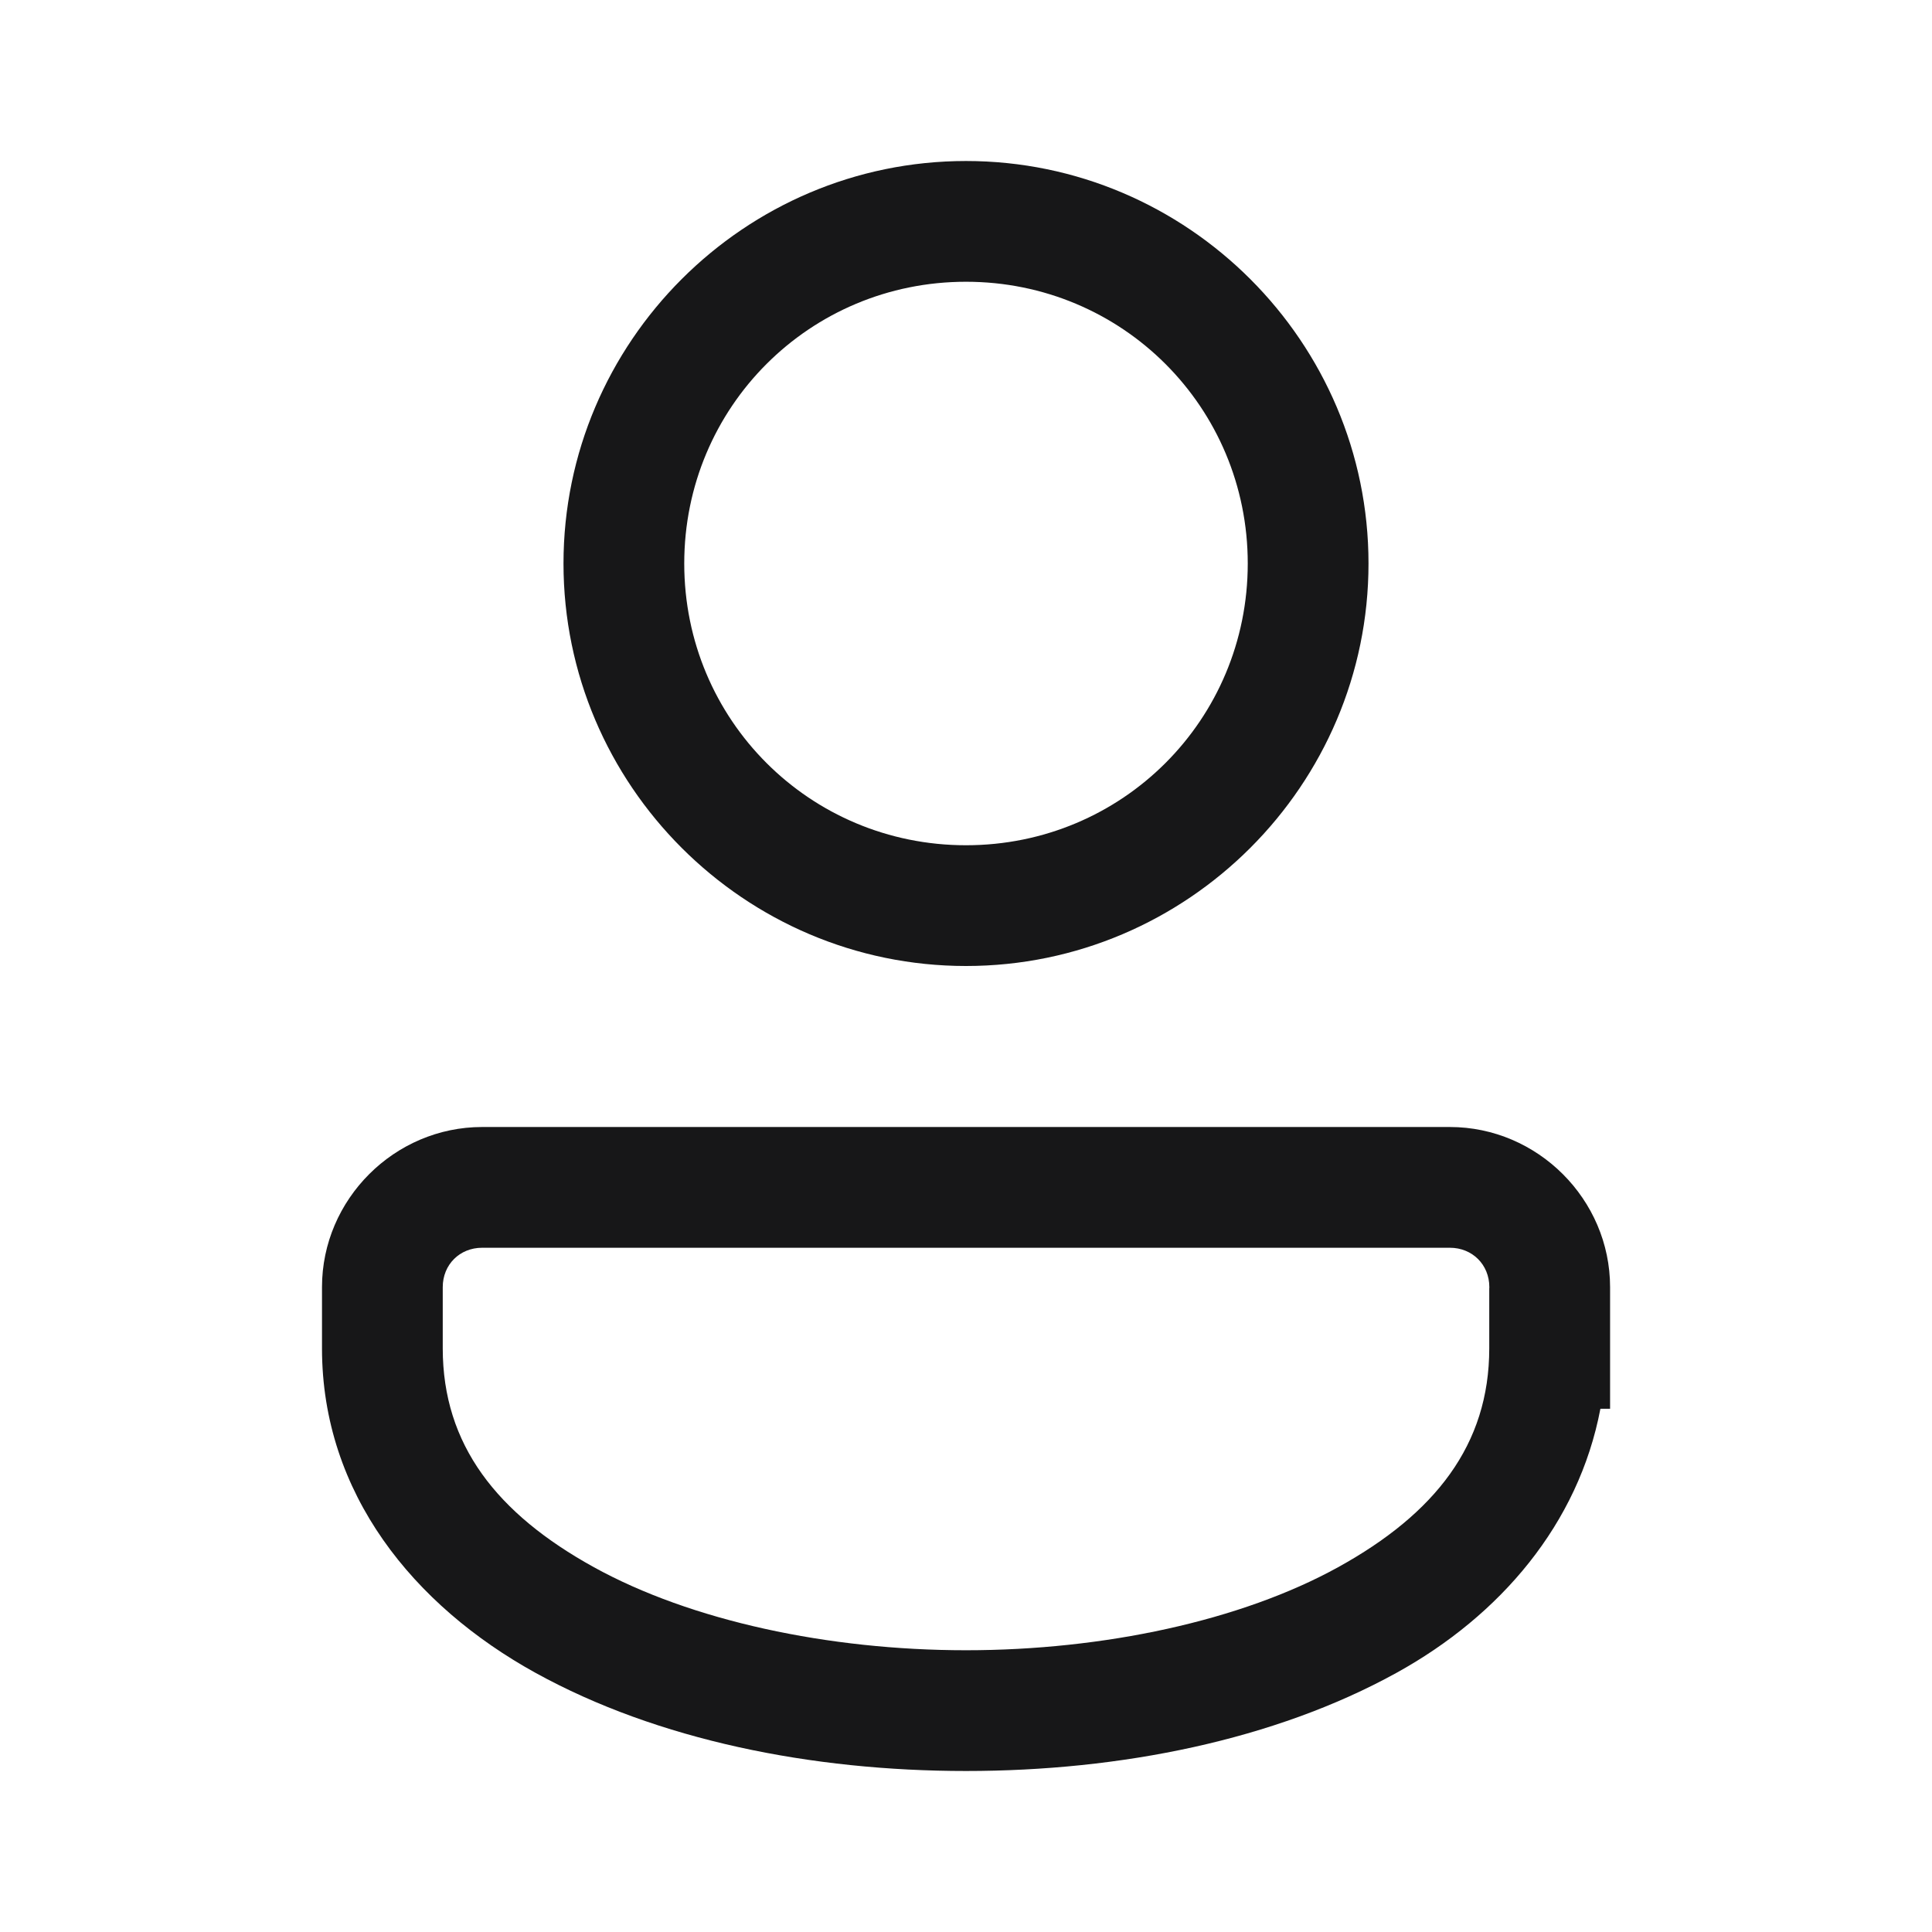 <?xml version="1.0" encoding="UTF-8"?>
<svg xmlns="http://www.w3.org/2000/svg" xmlns:xlink="http://www.w3.org/1999/xlink" width="500pt" height="500pt" viewBox="0 0 500 500" version="1.1">
<g id="surface12011">
<path style=" stroke:none;fill-rule:nonzero;fill:rgb(9.02%,9.02%,9.412%);fill-opacity:1;" d="M 250 41.668 C 192.656 41.668 145.832 88.488 145.832 145.832 C 145.832 203.18 192.656 250 250 250 C 307.344 250 354.168 203.18 354.168 145.832 C 354.168 88.488 307.344 41.668 250 41.668 Z M 250 72.918 C 290.457 72.918 322.918 105.379 322.918 145.832 C 322.918 186.289 290.457 218.75 250 218.75 C 209.543 218.75 177.082 186.289 177.082 145.832 C 177.082 105.379 209.543 72.918 250 72.918 Z M 124.777 291.668 C 102.07 291.668 83.332 310.402 83.332 333.109 L 83.332 348.957 C 83.332 386.5 107.074 415.543 138.609 432.941 C 170.145 450.34 210.086 458.332 250 458.332 C 289.914 458.332 329.855 450.34 361.391 432.941 C 388.277 418.109 408.516 394.402 414.184 364.582 L 416.688 364.582 L 416.688 333.109 C 416.688 310.402 397.93 291.668 375.223 291.668 Z M 124.777 322.918 L 375.223 322.918 C 381.039 322.918 385.438 327.297 385.438 333.109 L 385.438 333.332 L 385.418 333.332 L 385.418 348.957 C 385.418 373.914 371.398 391.746 346.293 405.598 C 321.188 419.449 285.605 427.082 250 427.082 C 214.395 427.082 178.812 419.449 153.707 405.598 C 128.602 391.746 114.582 373.914 114.582 348.957 L 114.582 333.109 C 114.582 327.297 118.961 322.918 124.777 322.918 Z M 124.777 322.918 "/>
</g>
</svg>
